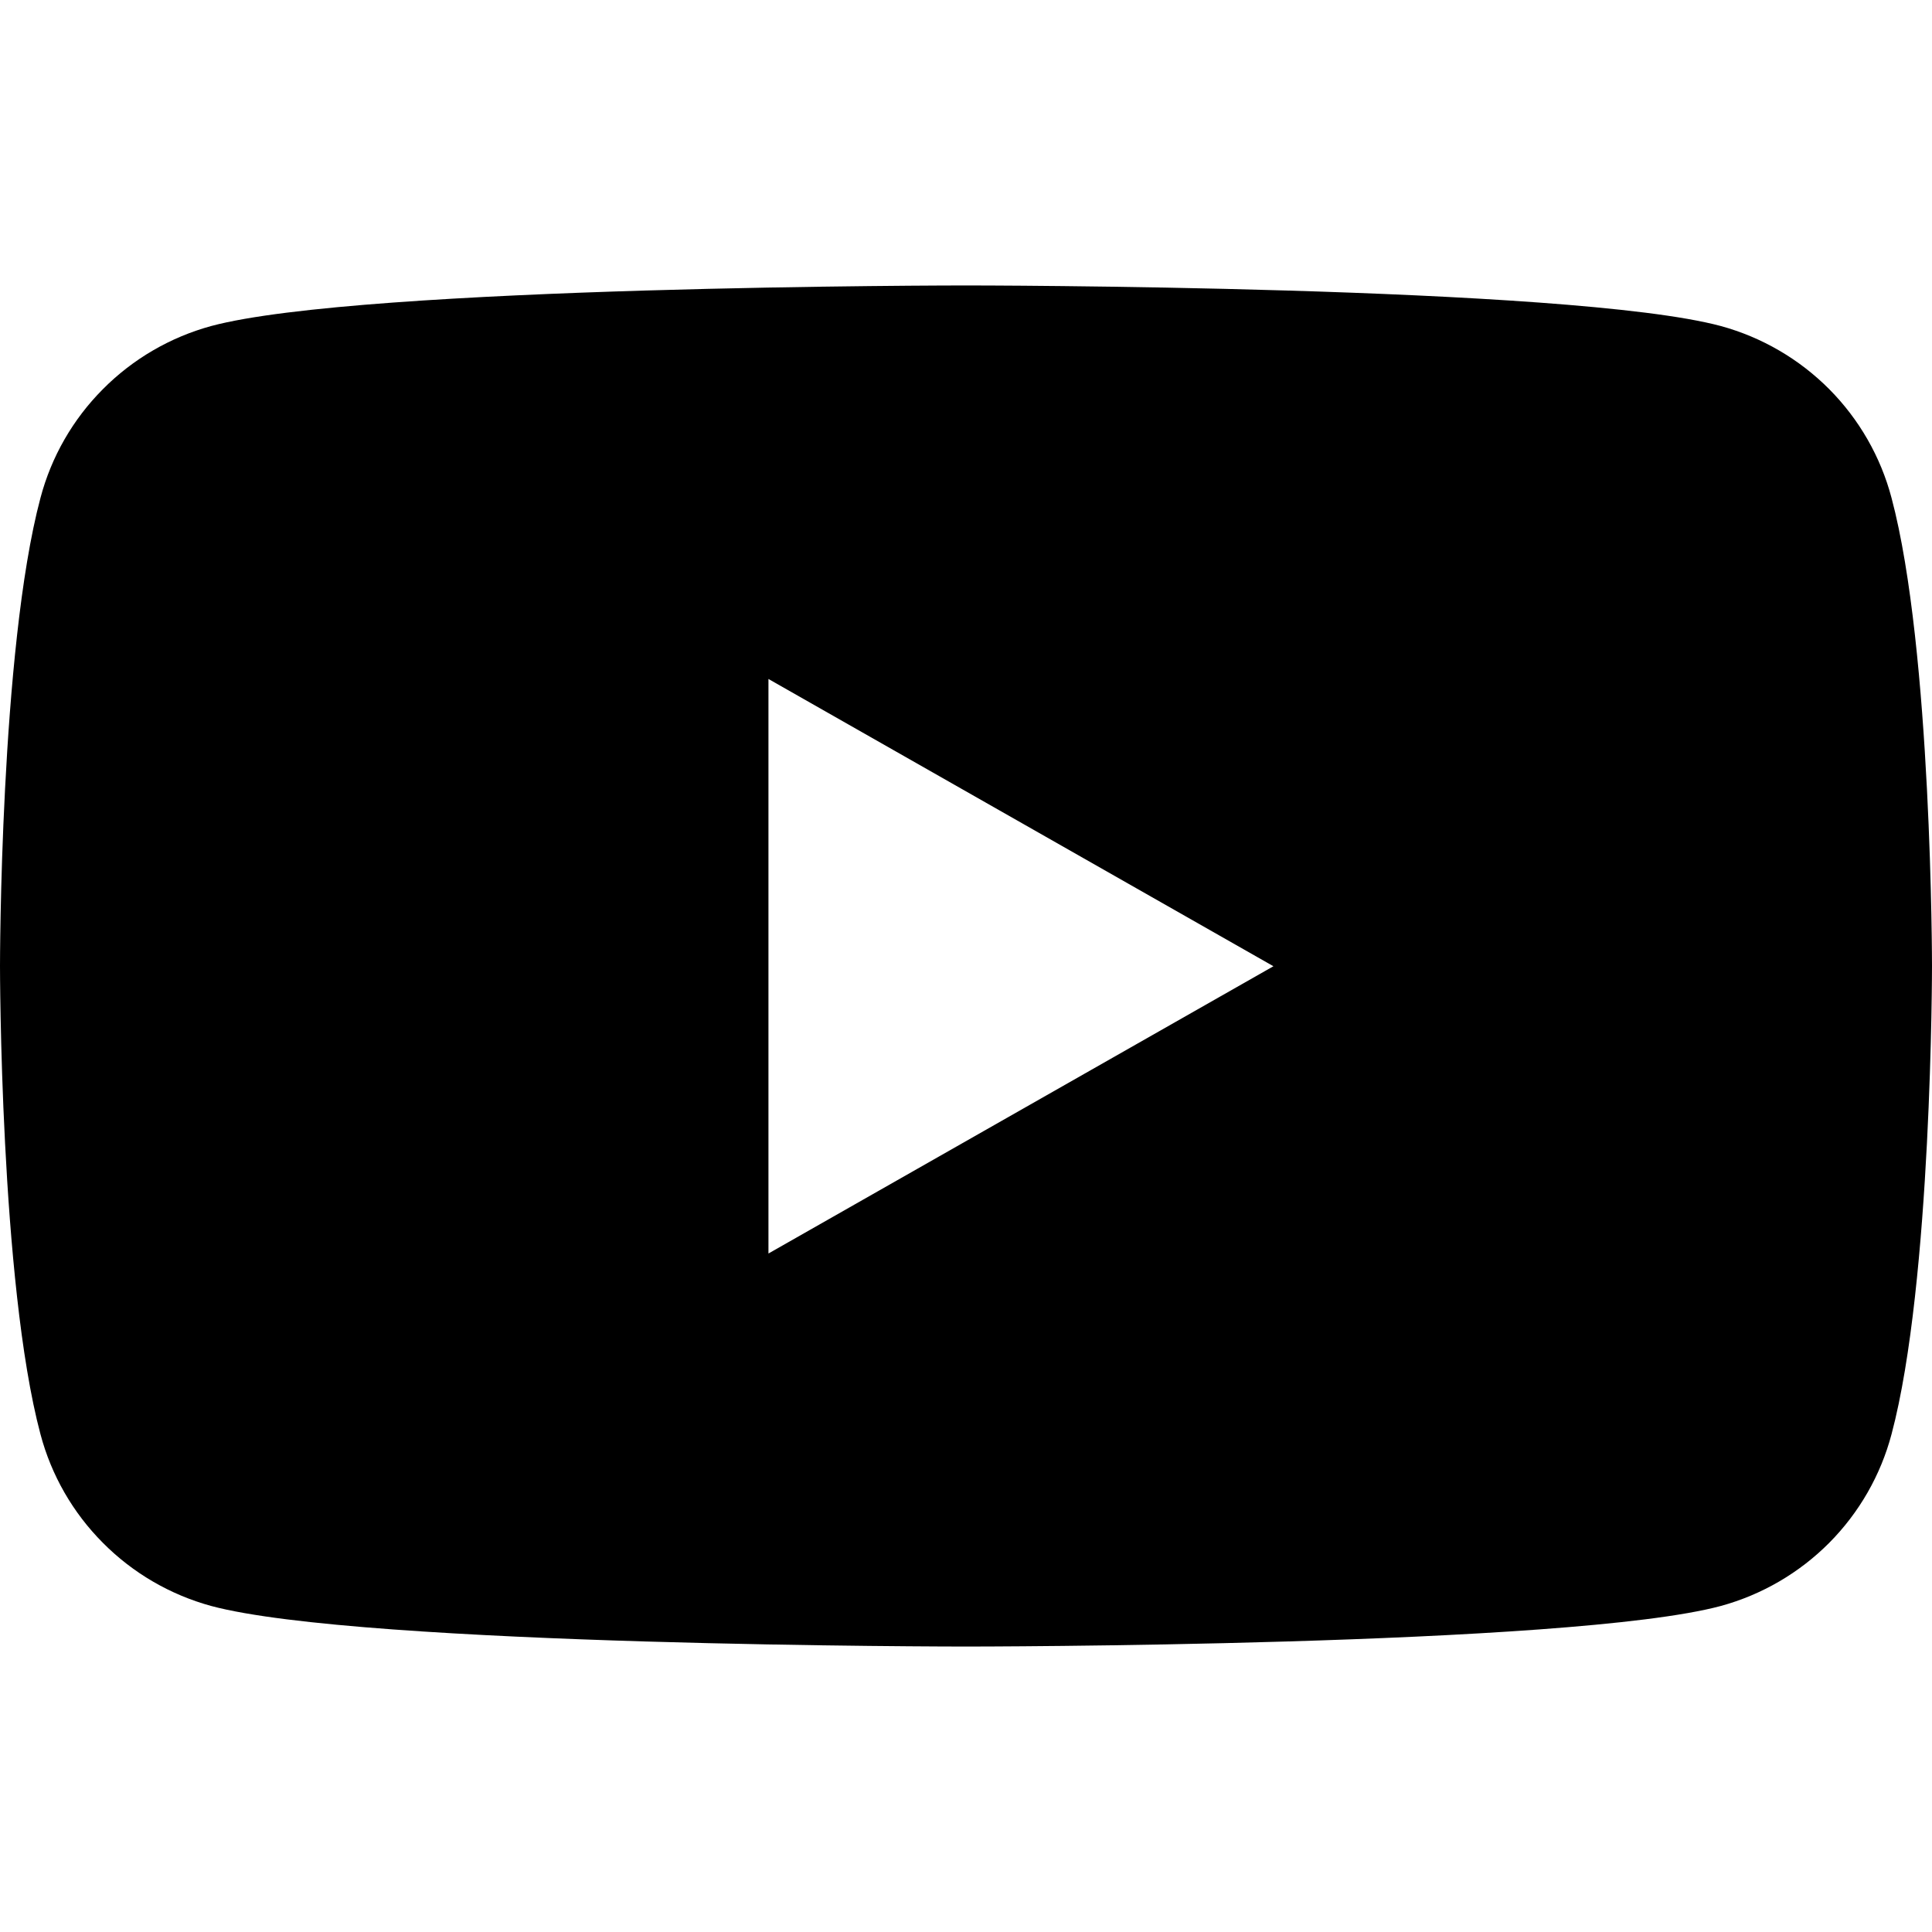 <svg width="16" height="16" viewBox="0 0 16 16" fill="none" xmlns="http://www.w3.org/2000/svg">
<path fill-rule="evenodd" clip-rule="evenodd" d="M15.149 3.223C15.397 3.473 15.575 3.783 15.665 4.124C16 5.38 16 8 16 8C16 8 16 10.62 15.665 11.877C15.575 12.217 15.397 12.527 15.149 12.777C14.9 13.027 14.591 13.207 14.251 13.3C13 13.636 8 13.636 8 13.636C8 13.636 3 13.636 1.749 13.3C1.409 13.207 1.1 13.027 0.852 12.777C0.603 12.527 0.425 12.217 0.335 11.877C5.96046e-08 10.62 0 8 0 8C0 8 5.96046e-08 5.38 0.335 4.124C0.425 3.783 0.603 3.473 0.852 3.223C1.1 2.973 1.409 2.793 1.749 2.7C3 2.364 8 2.364 8 2.364C8 2.364 13 2.364 14.251 2.7C14.591 2.793 14.9 2.973 15.149 3.223ZM10.546 8.002L6.364 5.623V10.381L10.546 8.002Z" fill="black"/>
</svg>

